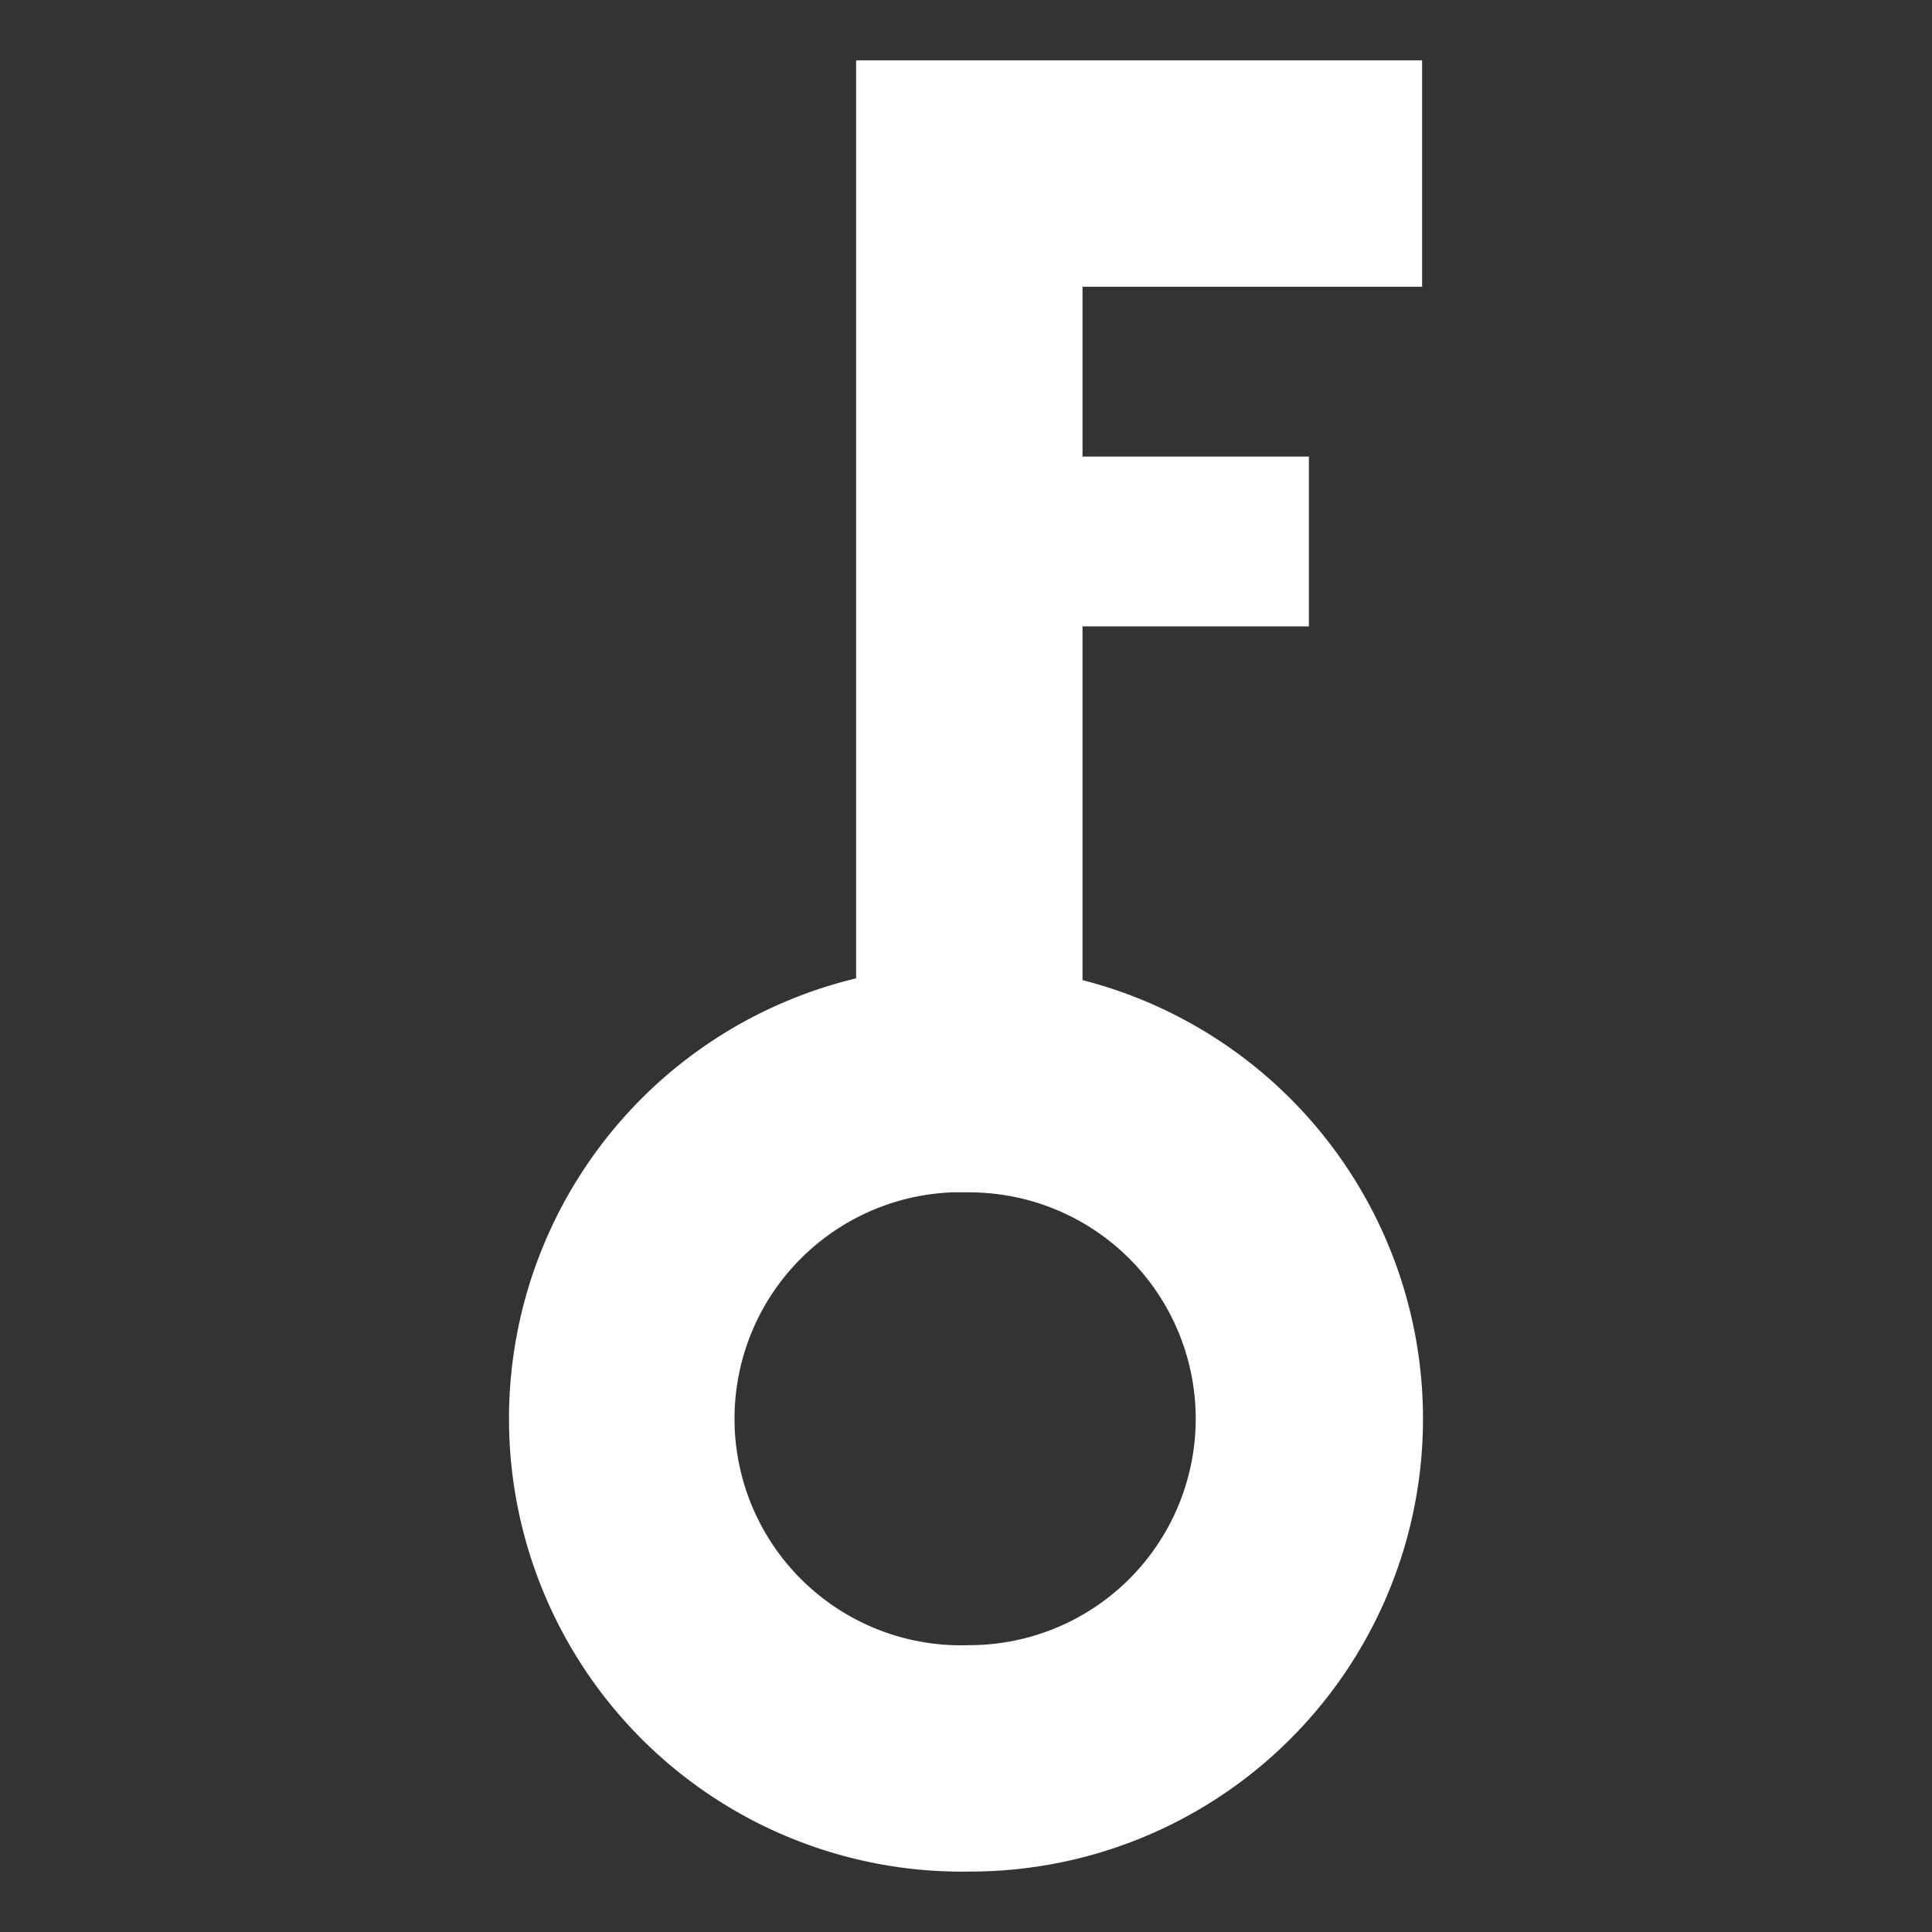<svg xmlns="http://www.w3.org/2000/svg" viewBox="0 0 512 512"><rect x="0" y="0" width="512" height="512" fill="#333333" stroke="none"/><path fill="#fff" d="M226.878 16v243.274a120.023 120.023 0 0 0 30 236.71 119.996 119.996 0 0 0 29.998-236.242v-93.747h59.998v-44.998h-59.998v-45h89.997V16H226.878zm25.312 299.99a60.01 60.01 0 0 1 2.343 0 59.998 59.998 0 0 1 2.343 0 59.998 59.998 0 0 1 0 119.996 60.044 60.044 0 0 1-4.688-119.996z"/></svg>
